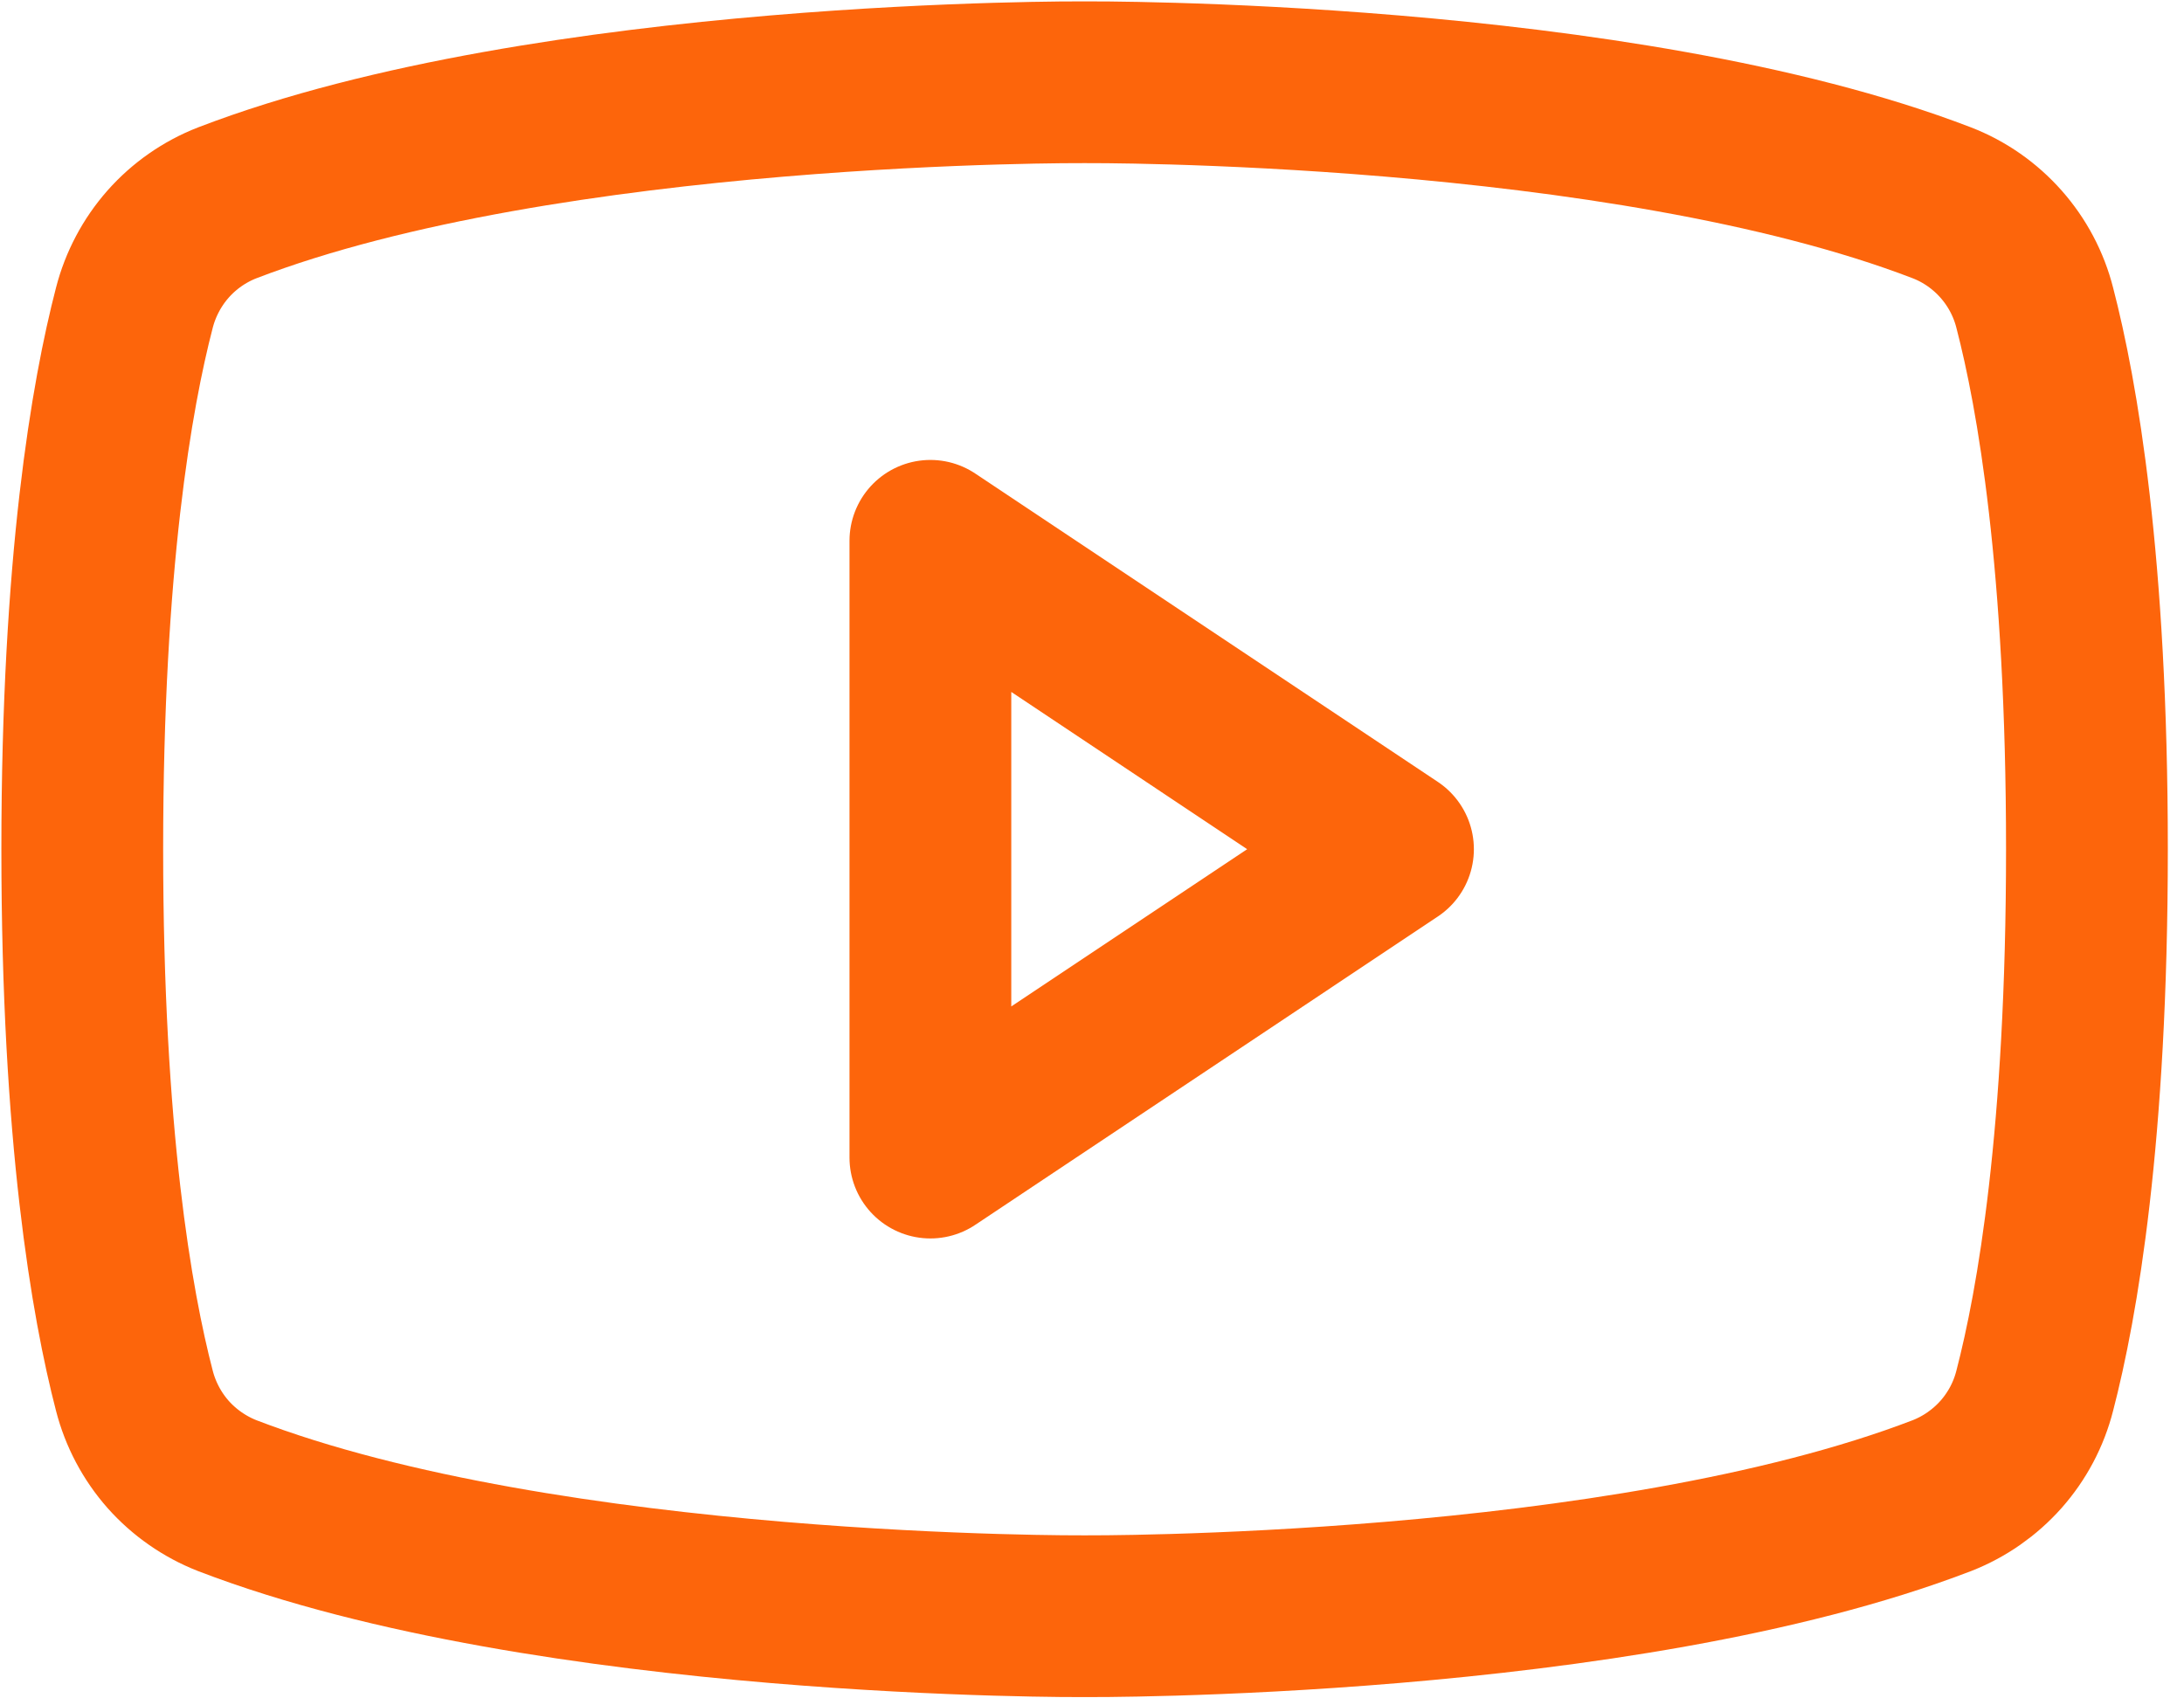 <svg width="27" height="21" viewBox="0 0 27 21" fill="none" xmlns="http://www.w3.org/2000/svg">
<path d="M17.221 10.5L11.502 6.687V14.313L17.221 10.5Z" stroke="#FD650B" stroke-width="2" stroke-linecap="round" stroke-linejoin="round"/>
<path d="M1.017 10.5C1.017 14.046 1.383 16.126 1.661 17.195C1.736 17.487 1.879 17.757 2.078 17.983C2.278 18.208 2.529 18.383 2.809 18.493C6.798 20.026 13.408 19.984 13.408 19.984C13.408 19.984 20.018 20.026 24.007 18.493C24.288 18.383 24.538 18.208 24.738 17.983C24.938 17.757 25.081 17.487 25.155 17.195C25.433 16.126 25.8 14.046 25.8 10.5C25.8 6.955 25.433 4.875 25.155 3.806C25.081 3.514 24.938 3.244 24.738 3.018C24.538 2.792 24.288 2.617 24.007 2.508C20.018 0.975 13.408 1.017 13.408 1.017C13.408 1.017 6.798 0.975 2.809 2.508C2.529 2.617 2.278 2.792 2.078 3.018C1.879 3.244 1.736 3.514 1.661 3.806C1.383 4.875 1.017 6.955 1.017 10.5Z" stroke="#FD650B" stroke-width="2" stroke-linecap="round" stroke-linejoin="round"/>
</svg>
